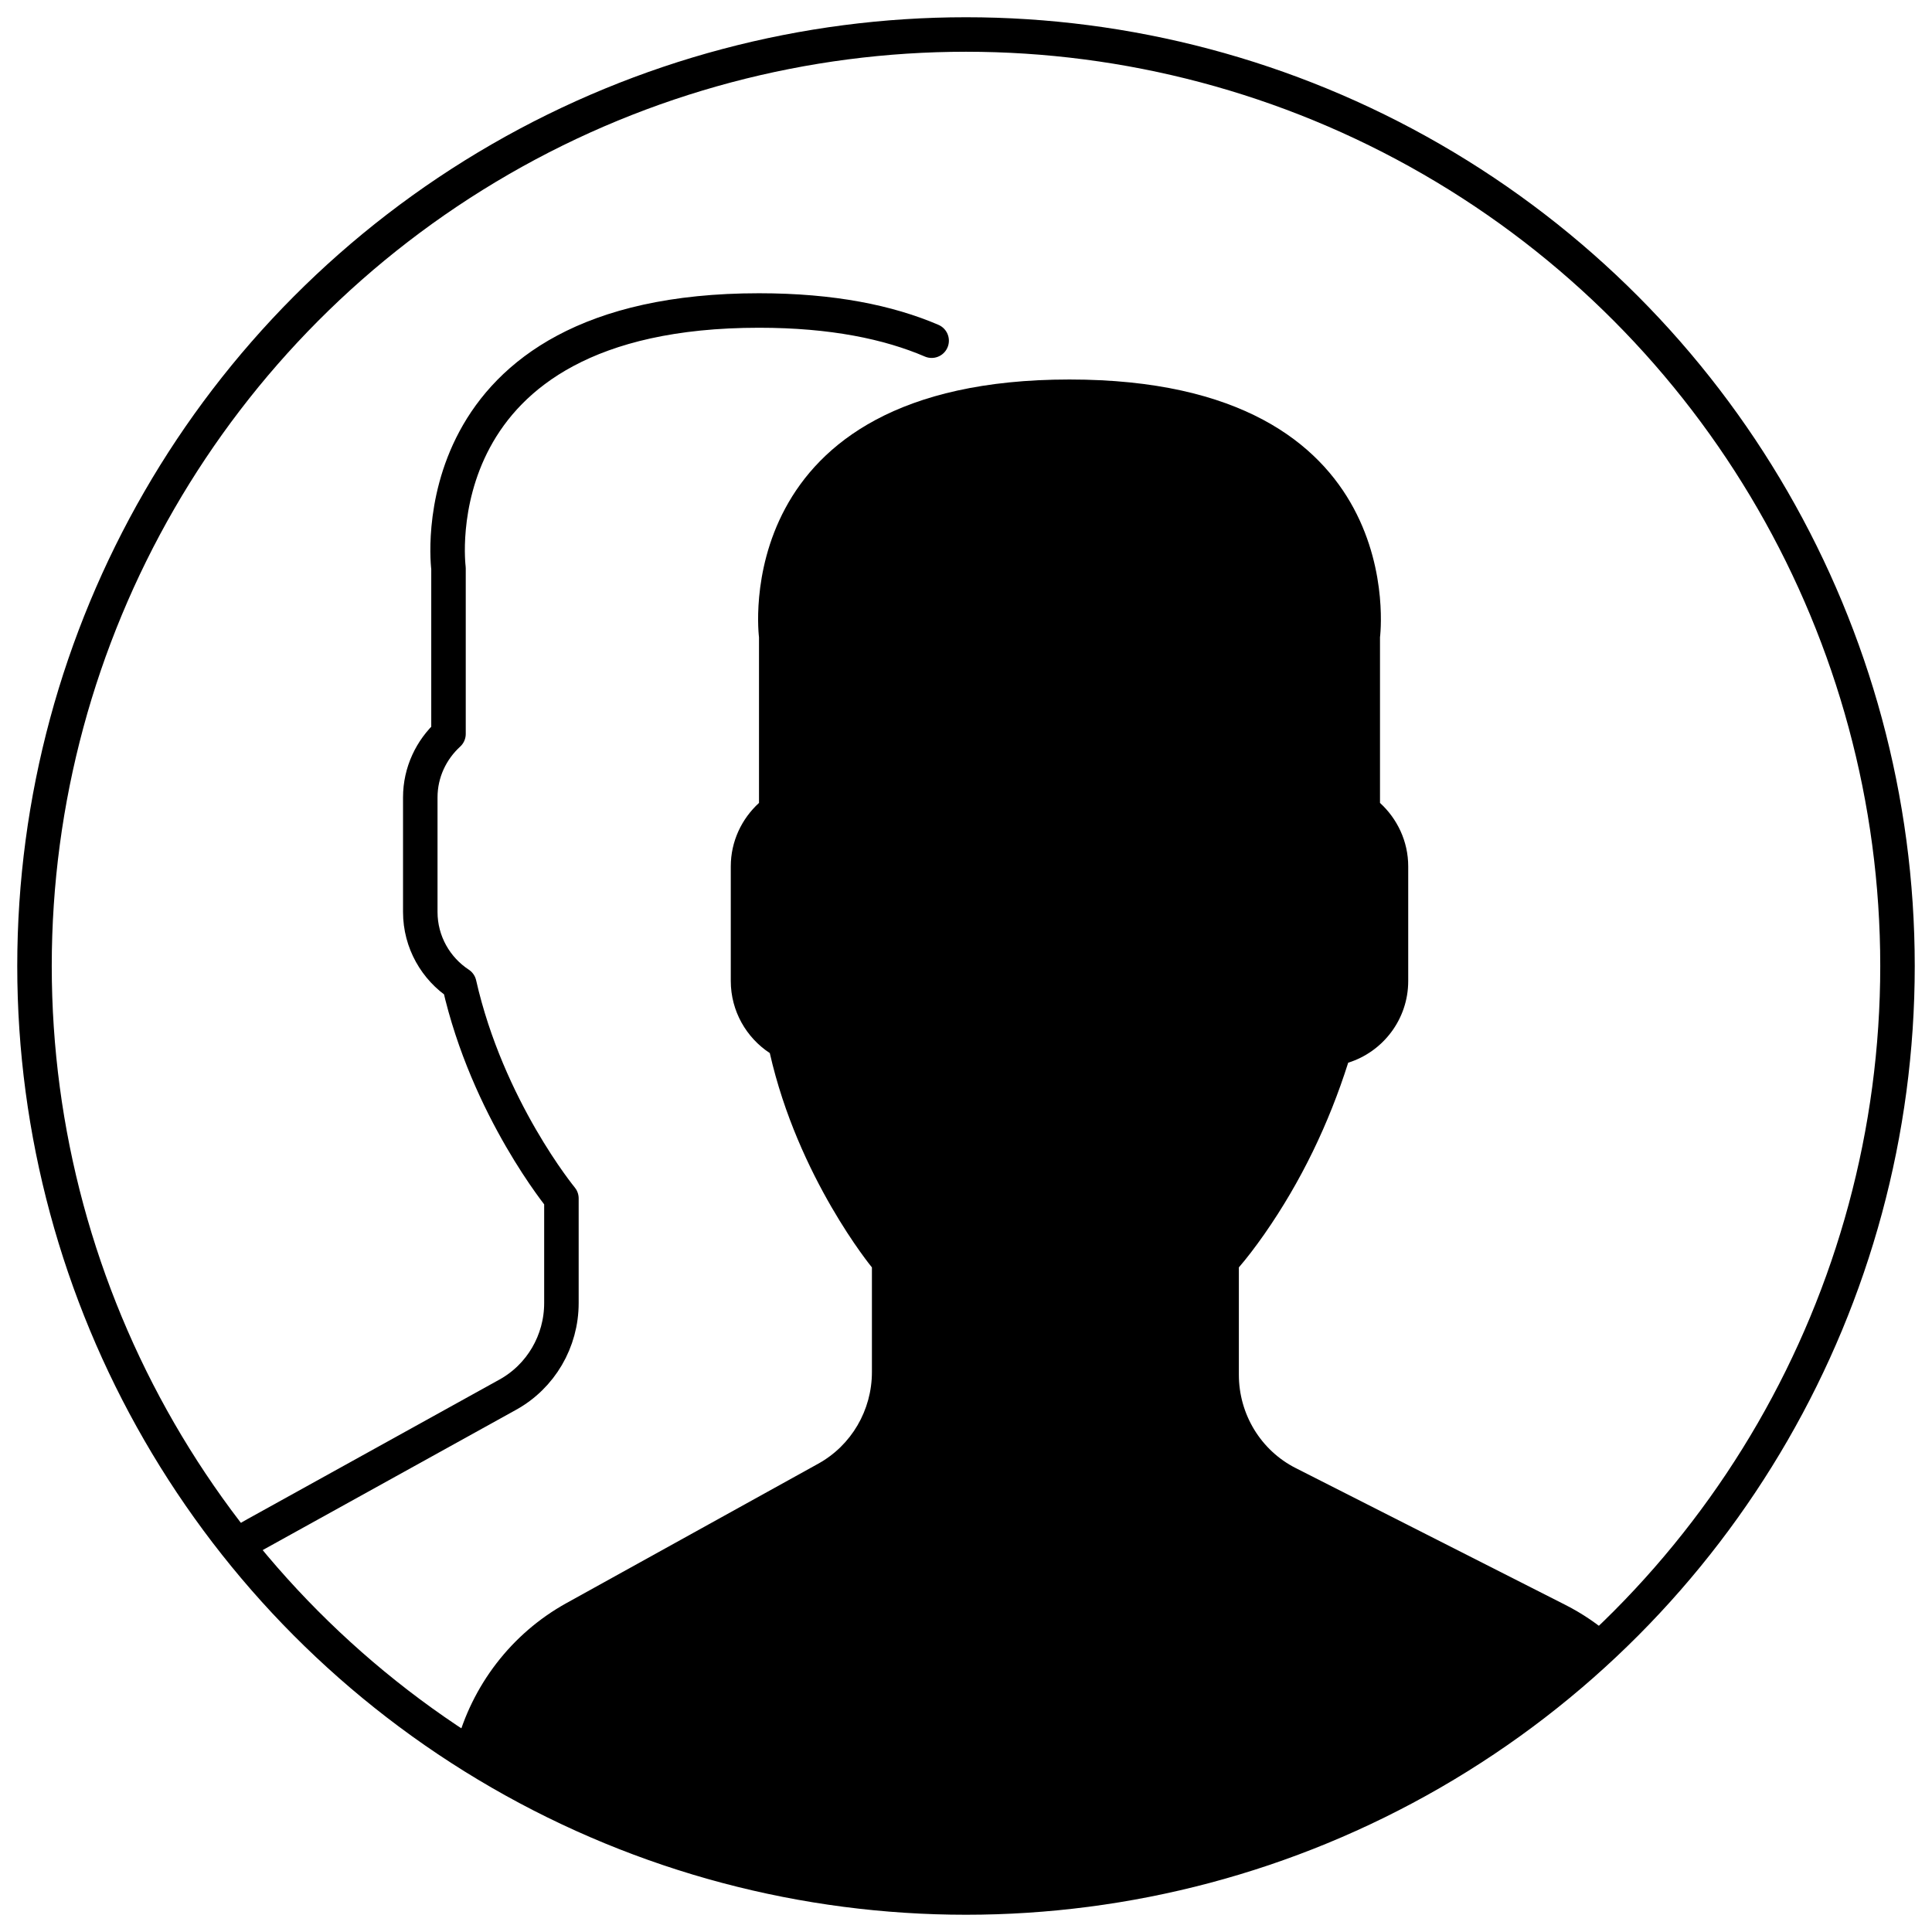 <?xml version="1.0" encoding="UTF-8"?>
<svg width="56px" height="56px" viewBox="0 0 56 56" version="1.1" xmlns="http://www.w3.org/2000/svg" xmlns:xlink="http://www.w3.org/1999/xlink">
    <!-- Generator: Sketch 54.1 (76490) - https://sketchapp.com -->
    <title>users</title>
    <desc>Created with Sketch.</desc>
    <g id="users" stroke="none" stroke-width="1" fill="none" fill-rule="evenodd">
        <path d="M13.22,50.599 C13.677,48.858 14.819,47.352 16.42,46.466 L23.719,42.425 C24.677,41.895 25.273,40.877 25.273,39.77 L25.273,36.736 C25.273,36.736 23.131,34.137 22.313,30.524 C21.635,30.079 21.182,29.309 21.182,28.434 L21.182,25.113 C21.182,24.383 21.502,23.729 22,23.273 L22,18.472 C22,18.472 21.028,11 31,11 C40.971,11 40,18.472 40,18.472 L40,23.273 C40.498,23.729 40.818,24.383 40.818,25.113 L40.818,28.434 C40.818,29.551 40.08,30.49 39.078,30.803 C38.519,32.566 37.714,34.245 36.649,35.771 C36.38,36.156 36.128,36.483 35.909,36.736 L35.909,39.847 C35.909,40.993 36.547,42.041 37.557,42.553 L45.372,46.518 C45.87,46.771 46.326,47.082 46.735,47.442 C41.88,52.122 35.276,55 28,55 C22.544,55 17.466,53.382 13.22,50.599 Z" id="Combined-Shape" fill="#000000"></path>
        <path d="M27.004,9.875 C25.757,9.34 24.128,9 22,9 C12.028,9 13,16.472 13,16.472 L13,21.273 C12.502,21.729 12.182,22.383 12.182,23.113 L12.182,26.434 C12.182,27.309 12.635,28.079 13.313,28.524 C14.131,32.137 16.273,34.736 16.273,34.736 L16.273,37.77 C16.273,38.877 15.677,39.895 14.719,40.425 L7.42,44.466 C7.242,44.564 7.07,44.67 6.904,44.783" id="Path" stroke="#000000" stroke-linecap="round" stroke-linejoin="round"></path>
        <circle id="Oval" stroke="#000000" cx="28" cy="28" r="27"></circle>
    </g>
</svg>